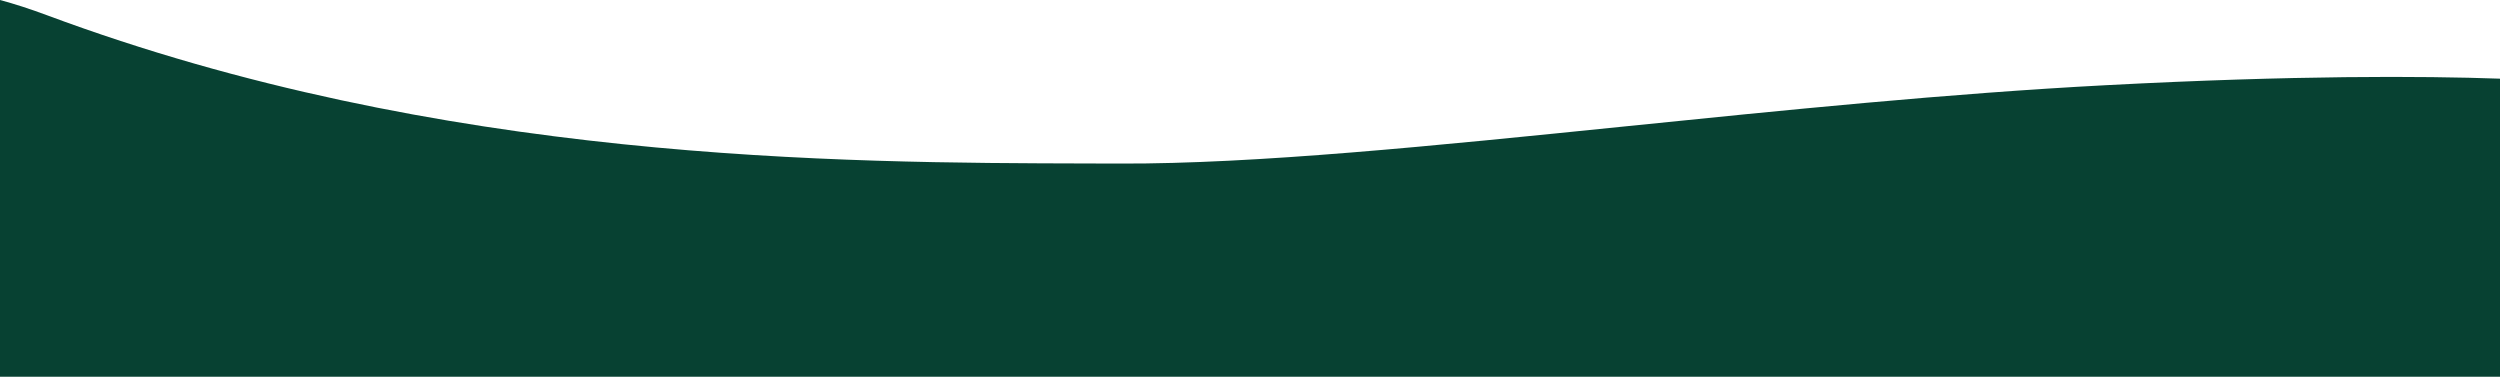 <?xml version="1.0" encoding="utf-8"?>
<svg width="1920px" height="289.347px" viewBox="0 0 1920 289.347" version="1.1" xmlns:xlink="http://www.w3.org/1999/xlink" xmlns="http://www.w3.org/2000/svg">
  <path d="M35.871 11.62C338.741 124.368 644.631 125.097 836.076 125.554C844.37 125.573 852.449 125.593 860.304 125.62C964.265 125.989 1101.14 112.042 1248.29 97.048L1248.29 97.047C1368.89 84.759 1496.39 71.767 1618.34 65.375C1762.5 57.819 1860.18 58.31 1920 60.42L1920 289.347L0 289.347L0 0C11.039 2.97 22.977 6.82 35.871 11.62L35.871 11.62Z" id="Vector" fill="#074132" fill-rule="evenodd" stroke="none" />
</svg>